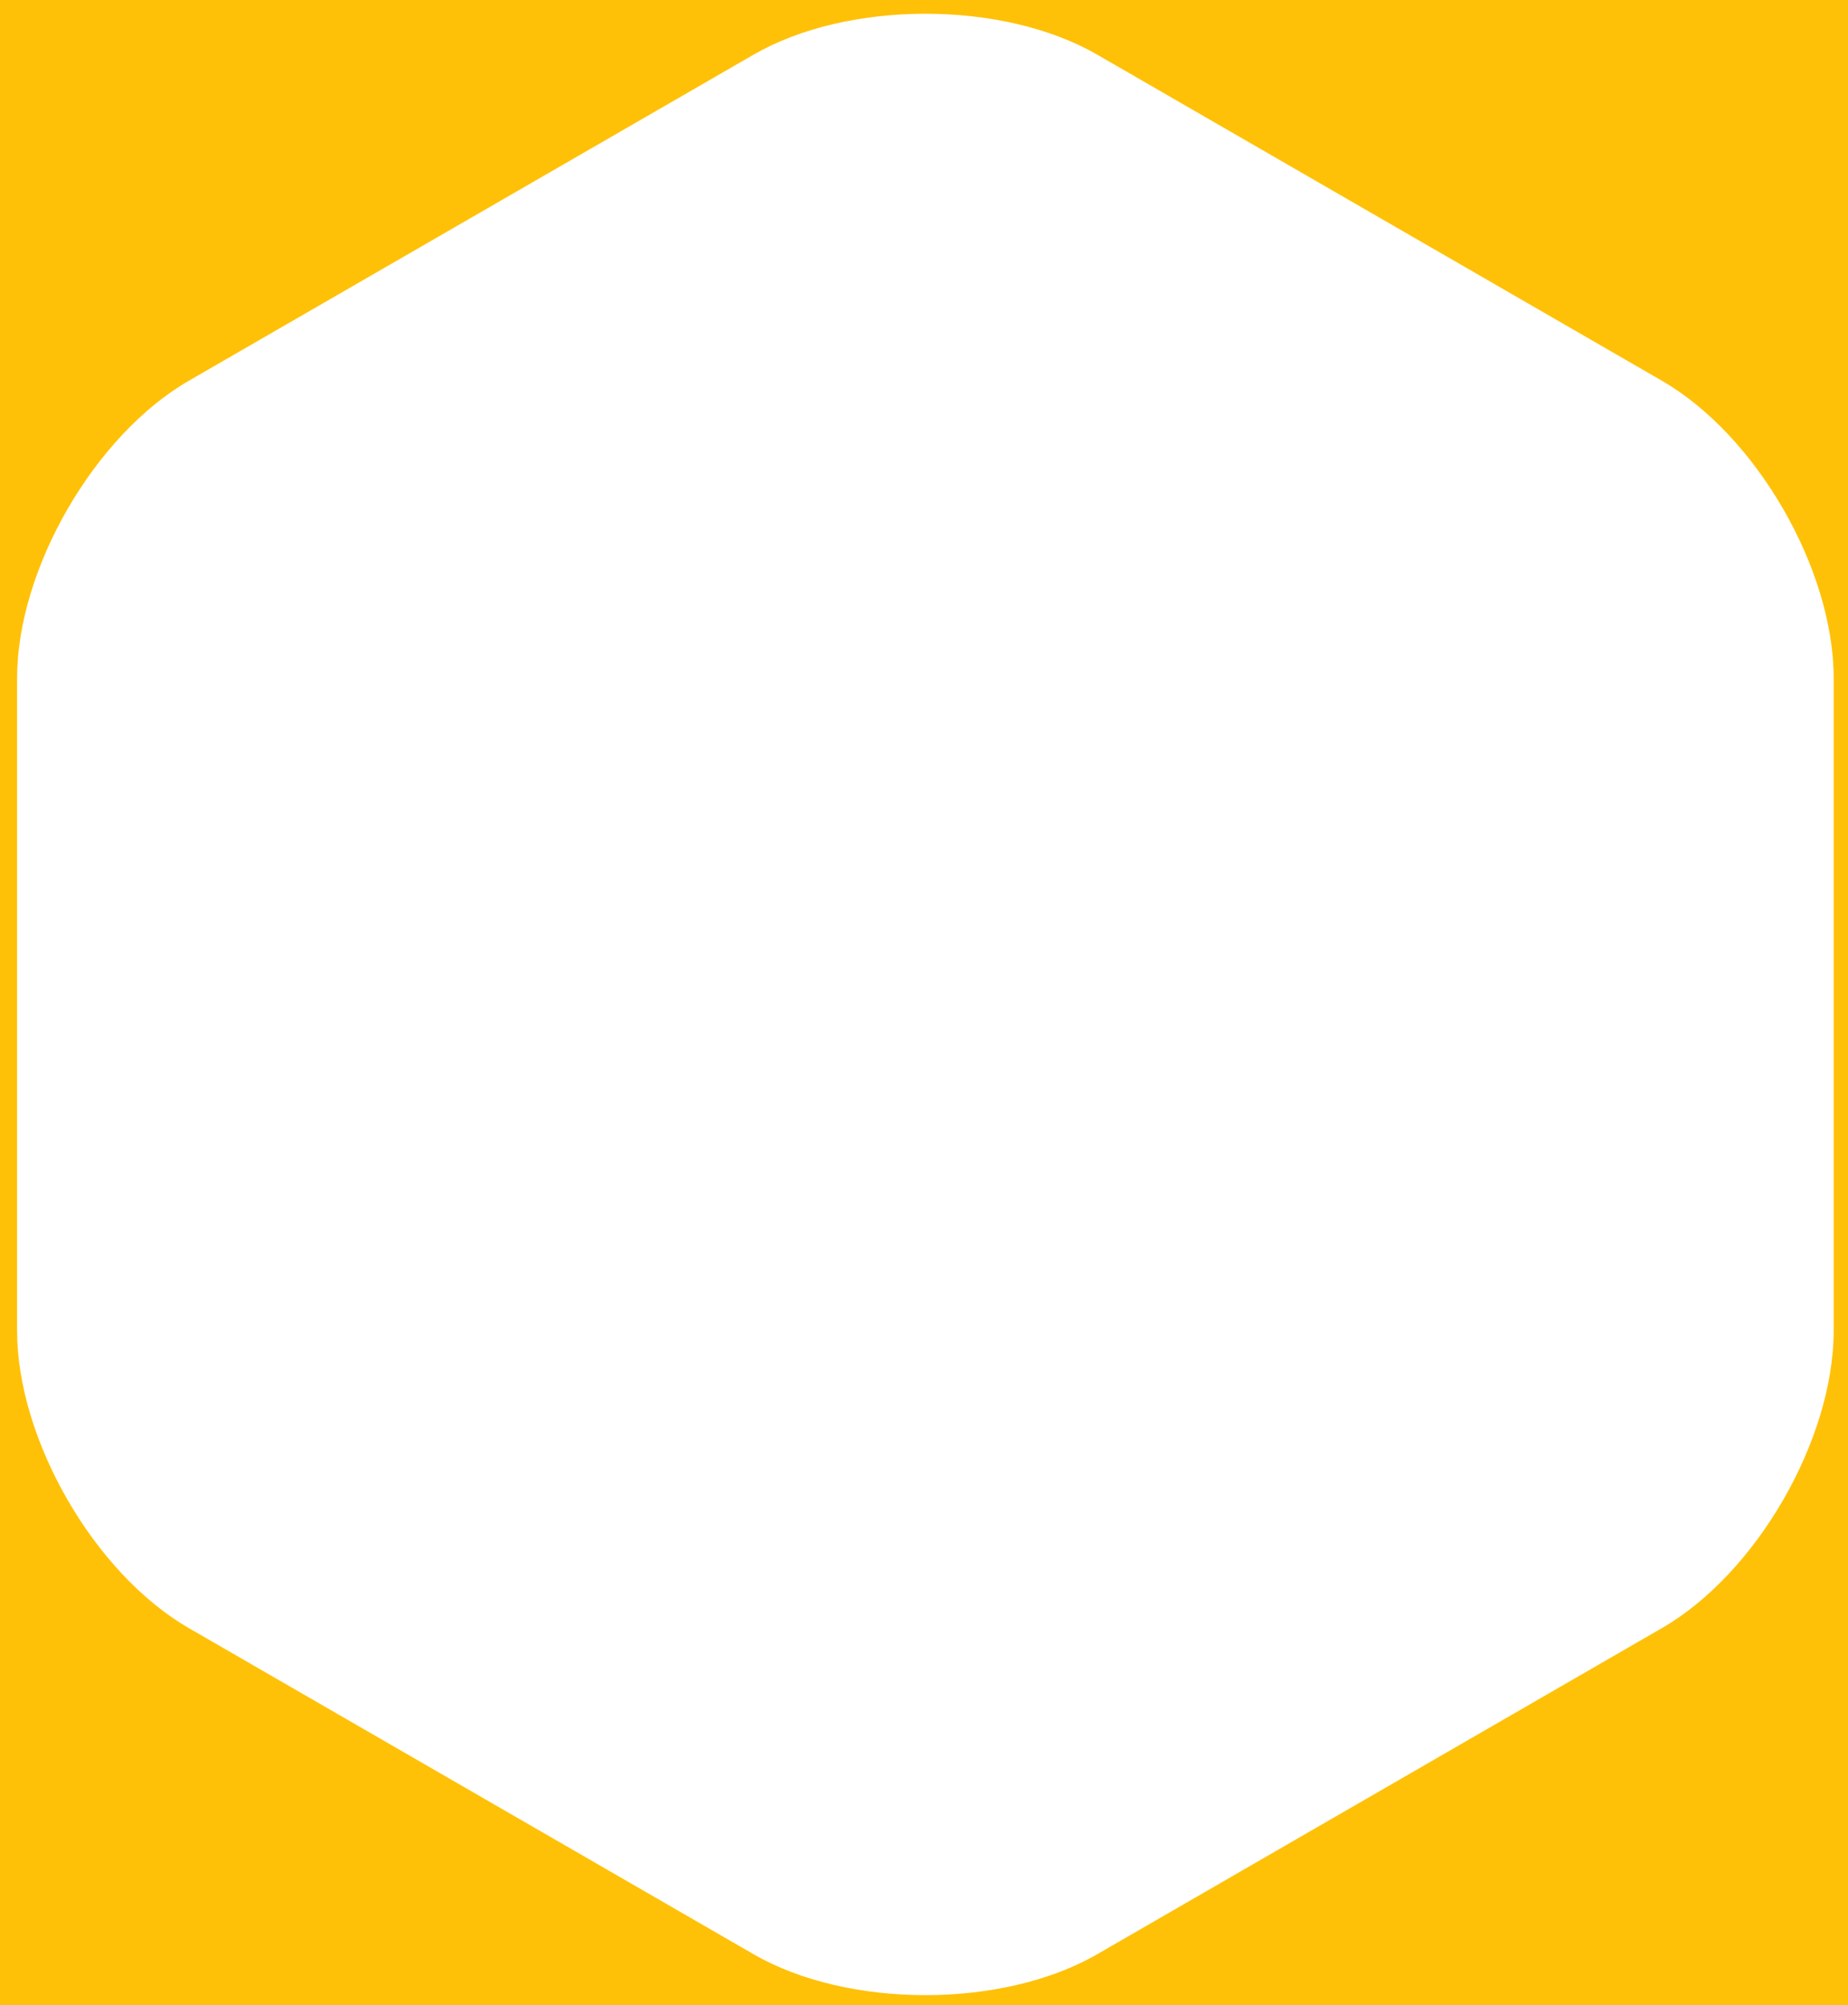 <svg enable-background="new 0 0 100 108.49" height="108.49" viewBox="0 0 100 108.49" width="100" xmlns="http://www.w3.org/2000/svg"><path d="m0 0v108.49h100v-108.49zm99.225 71.987c0 5.908-4.18 13.152-9.295 16.101l-30.559 17.646c-5.113 2.951-13.48 2.951-18.591 0l-30.561-17.645c-5.111-2.949-9.295-10.193-9.295-16.1v-35.288c0-5.905 4.184-13.149 9.295-16.101l30.561-17.644c5.111-2.95 13.478-2.95 18.591 0l30.559 17.644c5.115 2.952 9.295 10.196 9.295 16.101z" fill="#ffc107"/></svg>